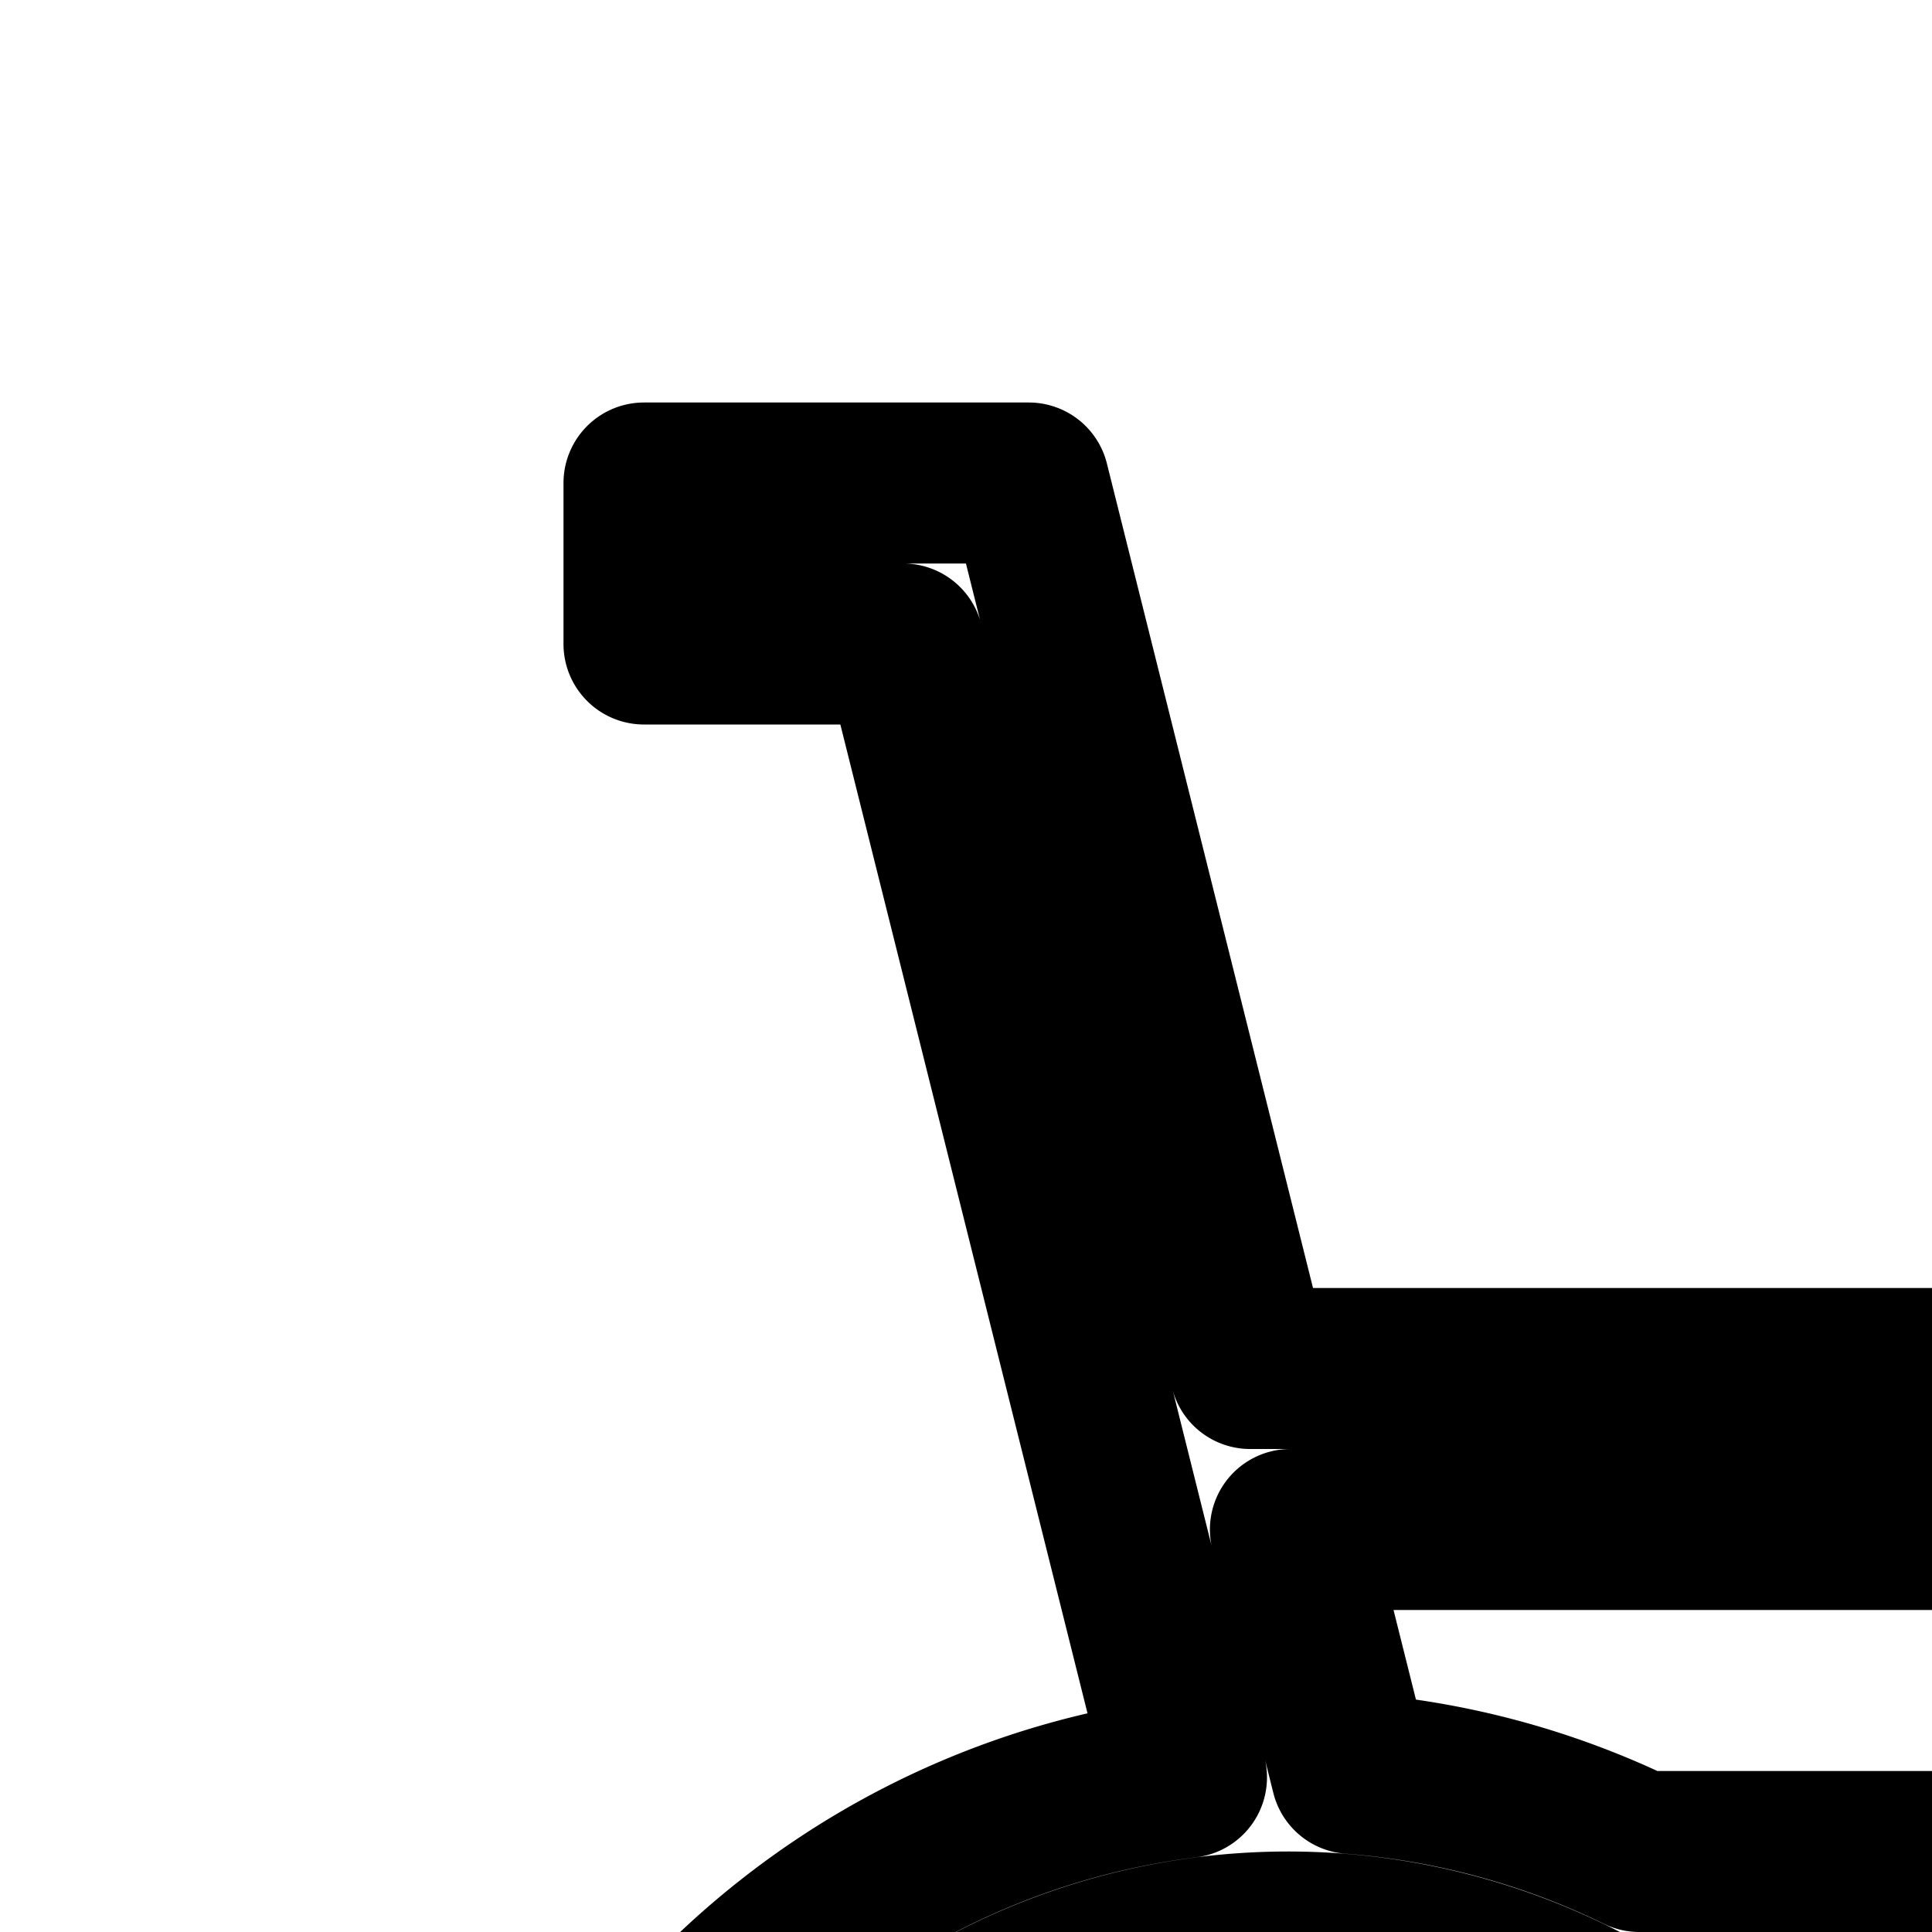 <svg
  xmlns="http://www.w3.org/2000/svg"
  width="24"
  height="24"
  viewBox="0 0 24 24"
  fill="none"
  stroke="currentColor"
  stroke-width="2"
  stroke-linecap="round"
  stroke-linejoin="round"
>
  <path d="M17 32a1 1 0 1 1-2 0 1 1 0 0 1 2 0" />
  <path
    fill-rule="evenodd"
    d="M10 32a6 6 0 1 1 12 0 6 6 0 0 1-12 0m6-4a4 4 0 1 0 0 8 4 4 0 0 0 0-8"
    clip-rule="evenodd"
  />
  <path
    fill-rule="evenodd"
    d="M8 6v2h3.22l3.519 14.079c-4.928.62-8.74 4.825-8.74 9.921 0 5.523 4.478 10 10 10 5.524 0 10-4.477 10-10 0-1.045-.16-2.053-.457-3H31v7.17A3.001 3.001 0 0 0 32 42a3 3 0 0 0 1-5.83v-5.928l6.071 6.072 3.536-3.536-1.414-1.414-2.122 2.121L33 27.414V26a3 3 0 0 0-3-3h-1v-3a3 3 0 0 0-3-3H15.53L12.78 6zm8.03 13 .758 3.03a9.9 9.9 0 0 1 3.576.97H27v-3a1 1 0 0 0-1-1zM31 27h-6.338a10 10 0 0 0-1.52-2H30a1 1 0 0 1 1 1zm-15-3a8 8 0 1 0 0 16 8 8 0 0 0 0-16m15 15a1 1 0 1 1 2 0 1 1 0 0 1-2 0"
    clip-rule="evenodd"
  />
</svg>
